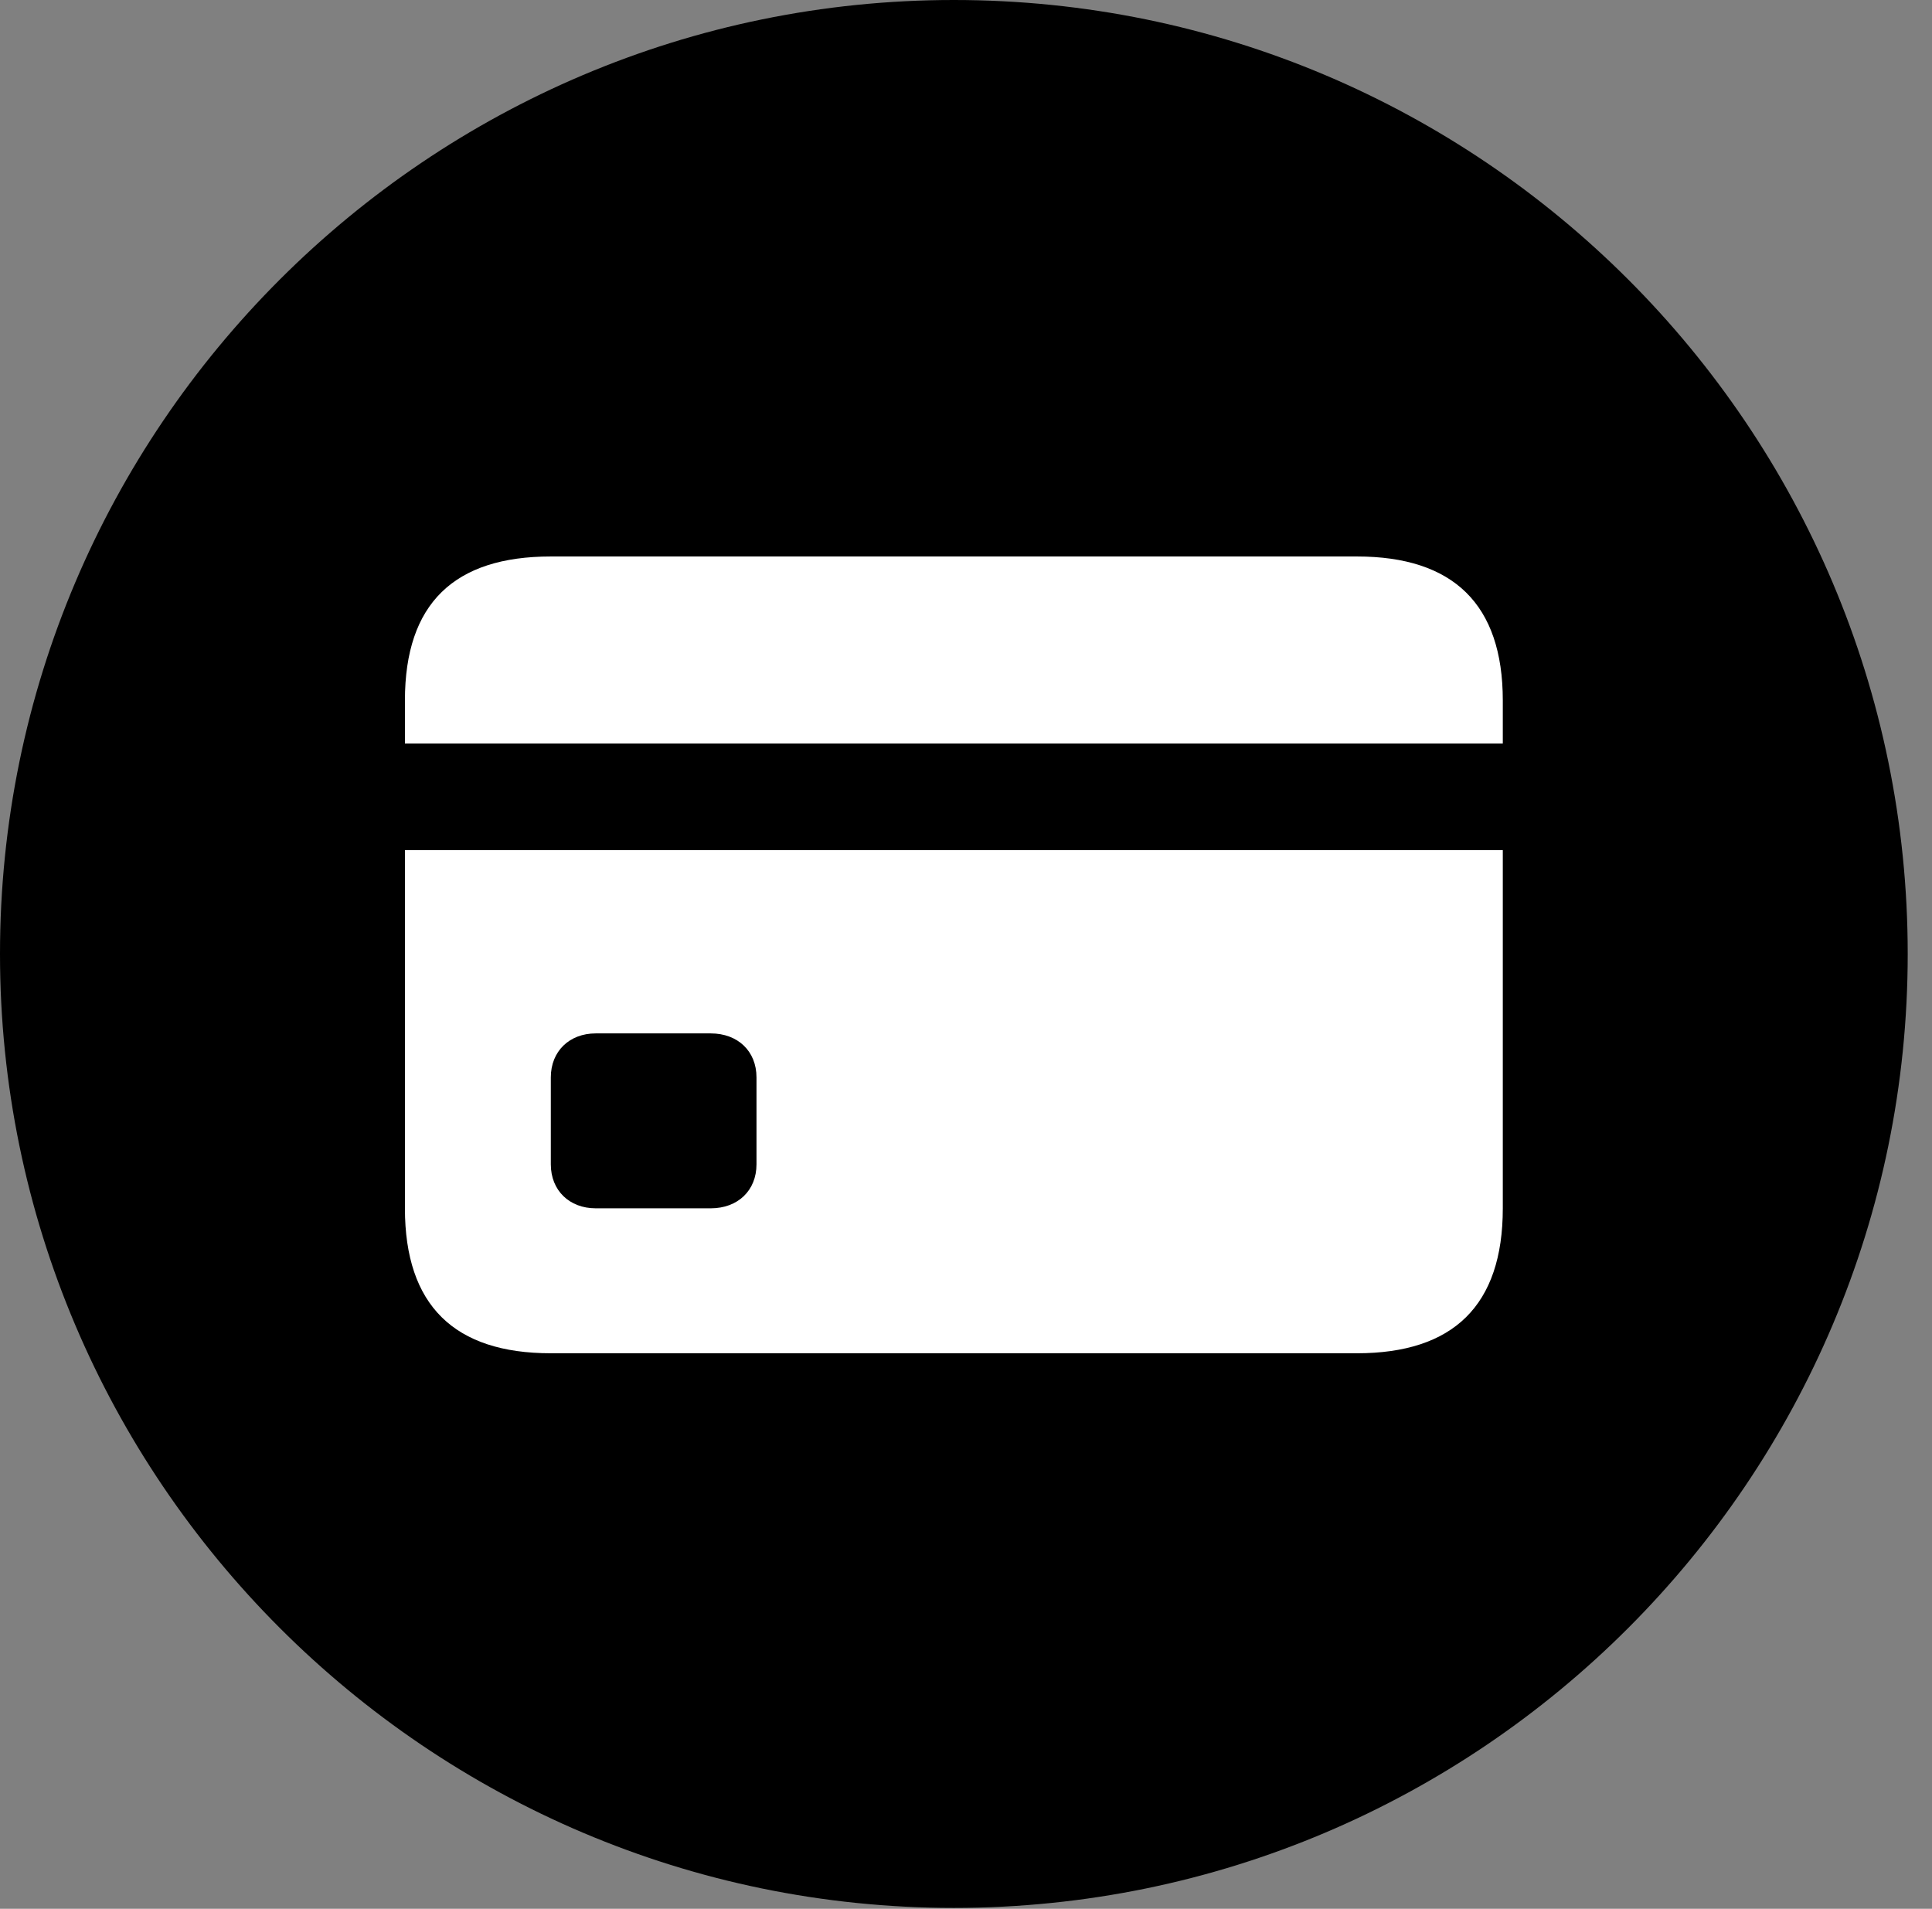 <svg version="1.1" xmlns="http://www.w3.org/2000/svg" xmlns:xlink="http://www.w3.org/1999/xlink" viewBox="0 0 28.246 27.904">
 <rect x="0" y="0" width="28.246" height="27.904" fill="#808080" stroke="none"/>
 <g>
  
  <path d="M13.945 27.891C21.643 27.891 27.891 21.629 27.891 13.945C27.891 6.248 21.643 0 13.945 0C6.262 0 0 6.248 0 13.945C0 21.629 6.262 27.891 13.945 27.891Z" style="fill:hsl(0 0 0/0.85)"></path>
  <path d="M8.053 19.783C6.645 19.783 5.92 19.086 5.92 17.664L5.92 12.428L21.971 12.428L21.971 17.664C21.971 19.086 21.246 19.783 19.838 19.783ZM8.709 17.664L10.391 17.664C10.787 17.664 11.06 17.404 11.06 17.021L11.06 15.75C11.06 15.367 10.787 15.107 10.391 15.107L8.709 15.107C8.326 15.107 8.053 15.367 8.053 15.75L8.053 17.021C8.053 17.404 8.326 17.664 8.709 17.664ZM5.92 10.869L5.92 10.24C5.92 8.818 6.645 8.135 8.053 8.135L19.838 8.135C21.246 8.135 21.971 8.832 21.971 10.24L21.971 10.869Z" style="fill:white"></path>
 </g>
</svg>